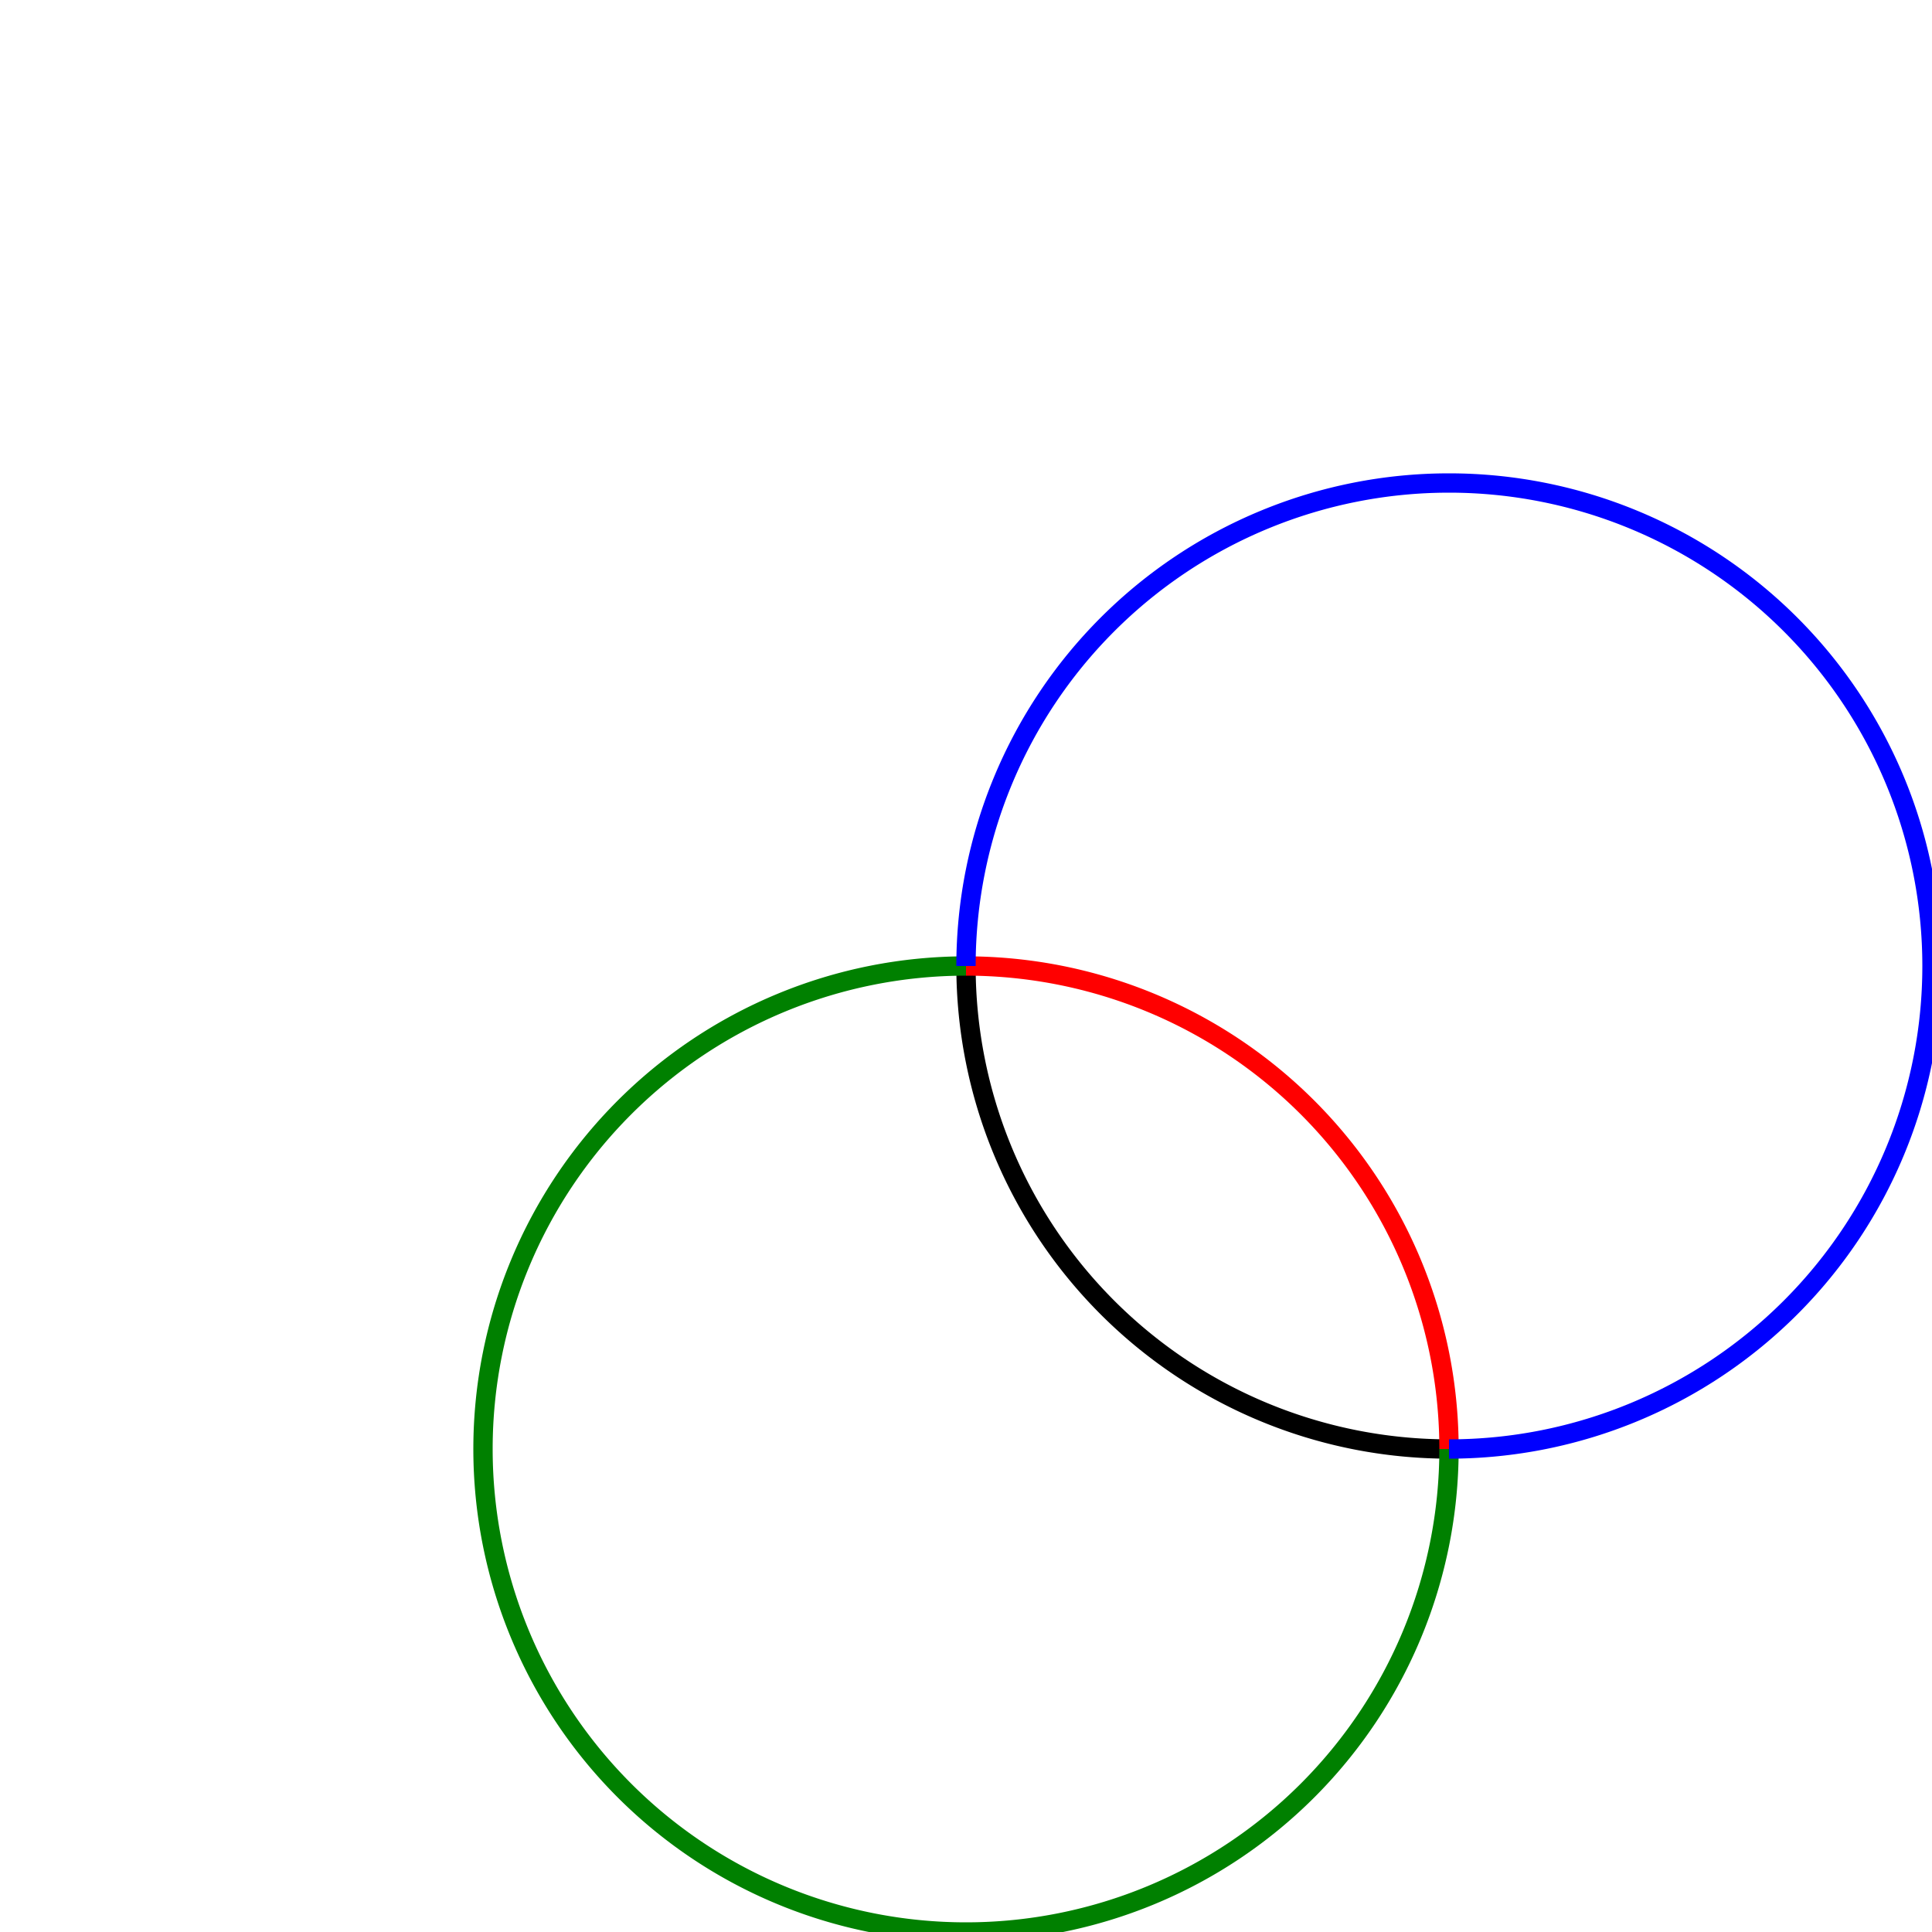 <svg xmlns="http://www.w3.org/2000/svg" viewBox="0 0 100 100">
  <!-- Quarter circle arcs, 25 radius -->
  <path d="M 50,50 A 25,25 0 0 0 75,75" stroke="black" fill="none"/>
  <path d="M 50,50 A 25,25 0 0 1 75,75" stroke="red" fill="none"/>
  <path d="M 50,50 A 25,25 0 1 0 75,75" stroke="green" fill="none"/>
  <path d="M 50,50 A 25,25 0 1 1 75,75" stroke="blue" fill="none"/>
</svg>
